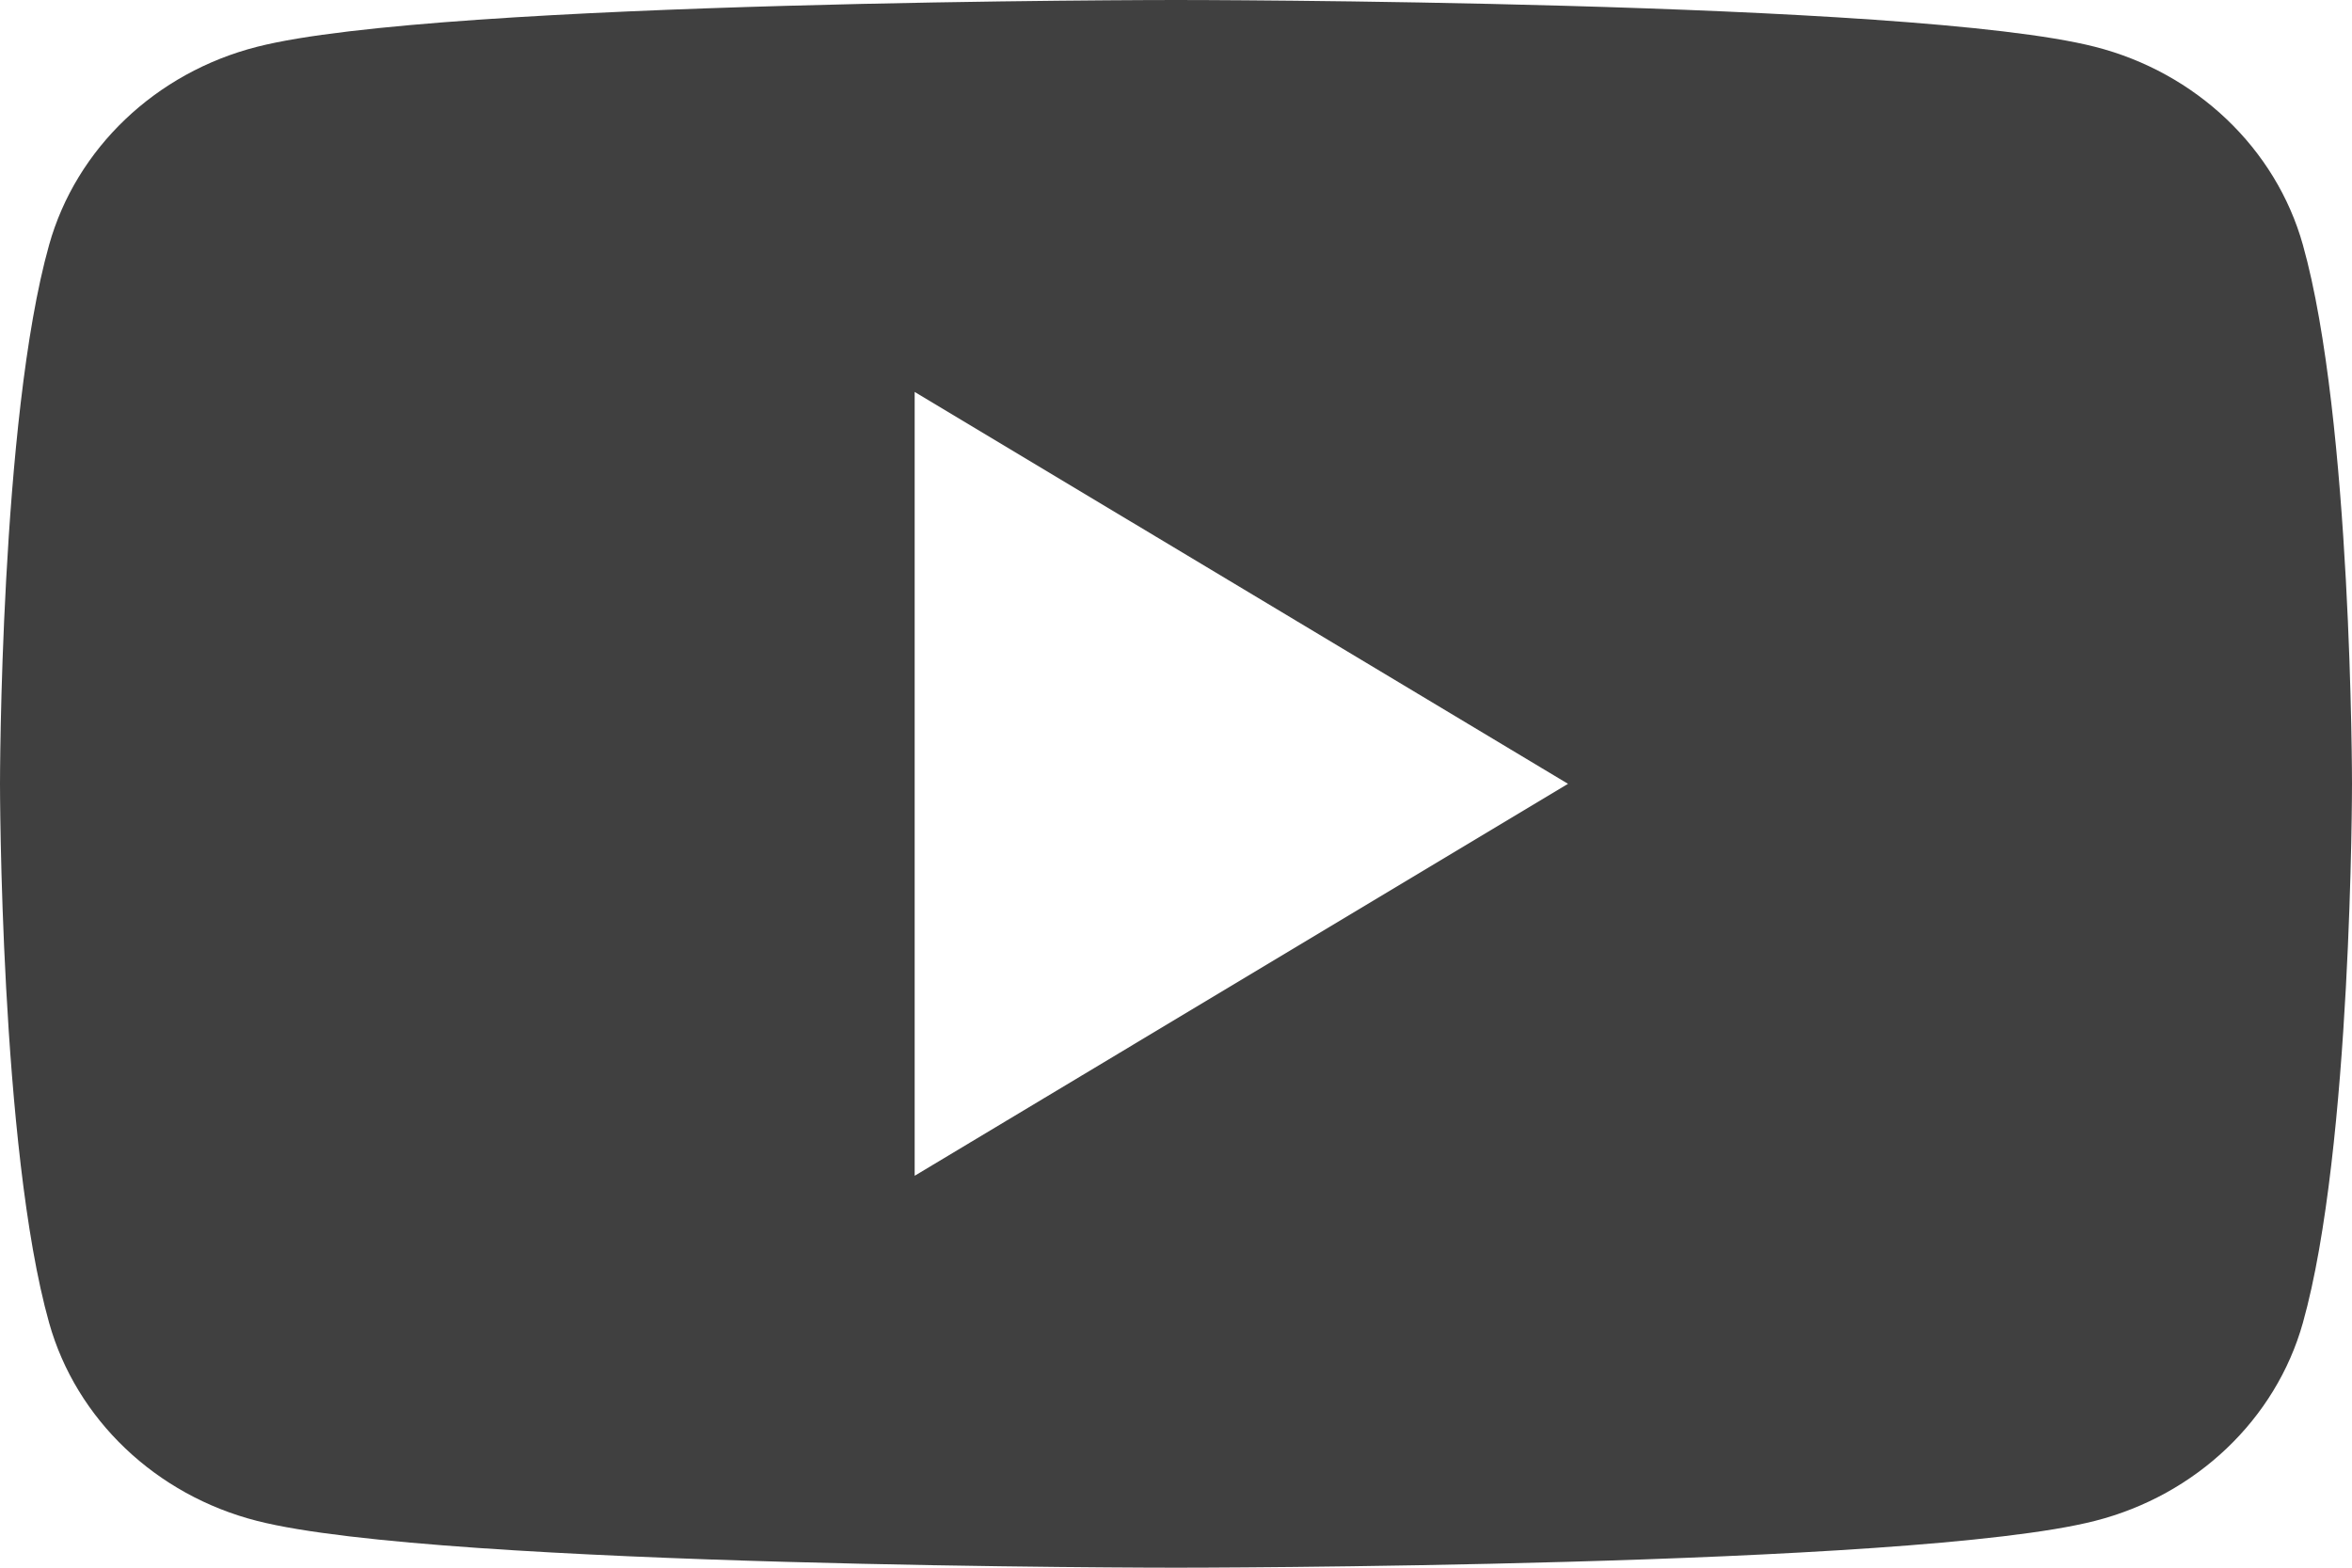 <?xml version="1.0" encoding="UTF-8"?>
<svg width="18px" height="12px" viewBox="0 0 18 12" version="1.1" xmlns="http://www.w3.org/2000/svg" xmlns:xlink="http://www.w3.org/1999/xlink">
    <!-- Generator: Sketch 58 (84663) - https://sketch.com -->
    <title>youtube</title>
    <desc>Created with Sketch.</desc>
    <g id="Webpage" stroke="none" stroke-width="1" fill="none" fill-rule="evenodd">
        <g id="Desktop-Copy" transform="translate(-219, -332)" fill="#404040">
            <path d="M226,341 L226,335 L231,338 L226,341 Z M236.624,333.874 C236.417,333.136 235.807,332.555 235.032,332.358 C233.629,332 228,332 228,332 C228,332 222.371,332 220.968,332.358 C220.193,332.555 219.583,333.136 219.376,333.874 C219,335.211 219,338 219,338 C219,338 219,340.789 219.376,342.126 C219.583,342.864 220.193,343.445 220.968,343.642 C222.371,344 228,344 228,344 C228,344 233.629,344 235.032,343.642 C235.807,343.445 236.417,342.864 236.624,342.126 C237,340.789 237,338 237,338 C237,338 237,335.211 236.624,333.874 L236.624,333.874 Z" id="youtube"></path>
        </g>
    </g>
</svg>